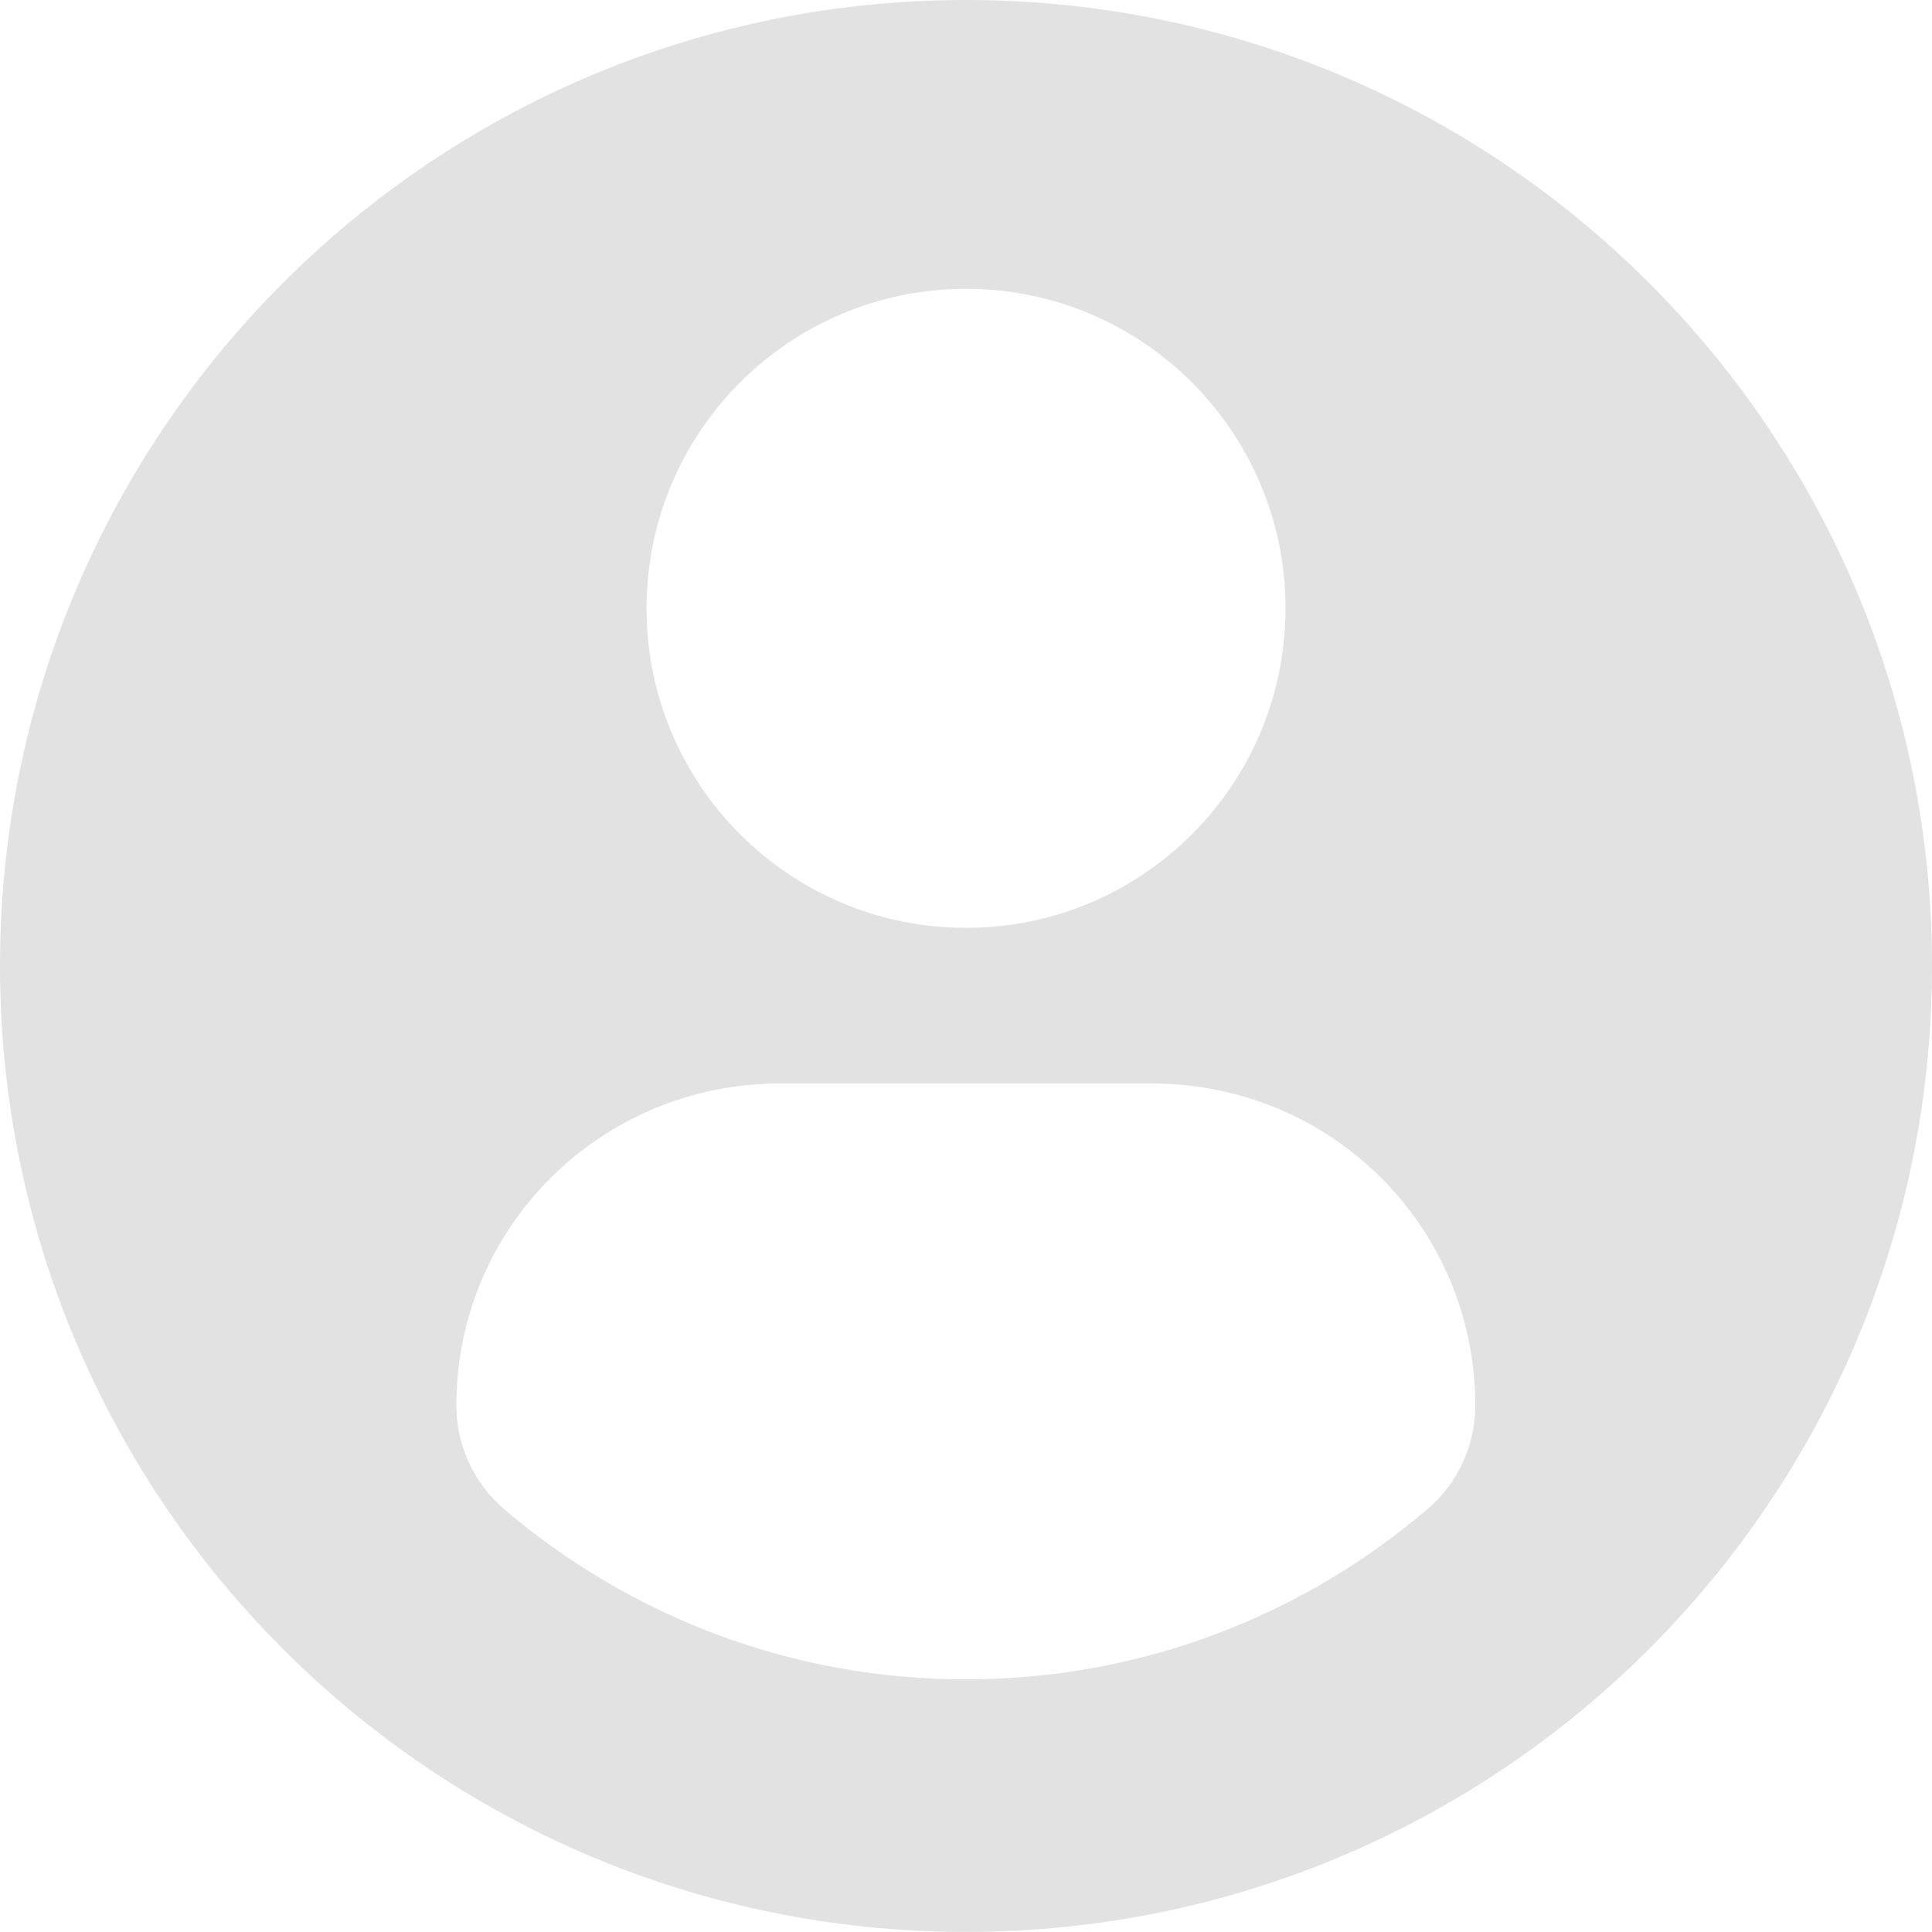 <?xml version="1.0" encoding="UTF-8" standalone="no"?>
<svg width="612px" height="612px" viewBox="0 0 612 612" version="1.1" xmlns="http://www.w3.org/2000/svg" xmlns:xlink="http://www.w3.org/1999/xlink" xmlns:sketch="http://www.bohemiancoding.com/sketch/ns">
    <!-- Generator: Sketch 3.3.2 (12043) - http://www.bohemiancoding.com/sketch -->
    <title>user-icon</title>
    <desc>Created with Sketch.</desc>
    <defs></defs>
    <g id="Page-1" stroke="none" stroke-width="1" fill="#000" fill-rule="evenodd" sketch:type="MSPage">
        <g id="Artboard-1" sketch:type="MSArtboardGroup" fill="#e2e2e2">
            <path d="M306,0 C137.019,0 0,136.992 0,305.987 C0,474.981 137.005,611.973 306,611.973 C474.995,611.973 612,474.981 612,305.987 C612,136.992 475.008,0 306,0 L306,0 L306,0 Z M306,91.494 C361.902,91.494 407.211,136.817 407.211,192.705 C407.211,248.607 361.902,293.916 306,293.916 C250.112,293.916 204.802,248.607 204.802,192.705 C204.802,136.817 250.112,91.494 306,91.494 L306,91.494 L306,91.494 Z M305.933,531.972 C250.166,531.972 199.09,511.662 159.694,478.046 C150.097,469.86 144.559,457.871 144.559,445.25 C144.559,388.582 190.433,343.218 247.128,343.218 L364.912,343.218 C421.607,343.218 467.32,388.582 467.32,445.25 C467.32,457.871 461.796,469.847 452.185,478.033 C412.803,511.662 361.713,531.972 305.933,531.972 L305.933,531.972 L305.933,531.972 Z" id="user-icon" sketch:type="MSShapeGroup"></path>
        </g>
    </g>
</svg>